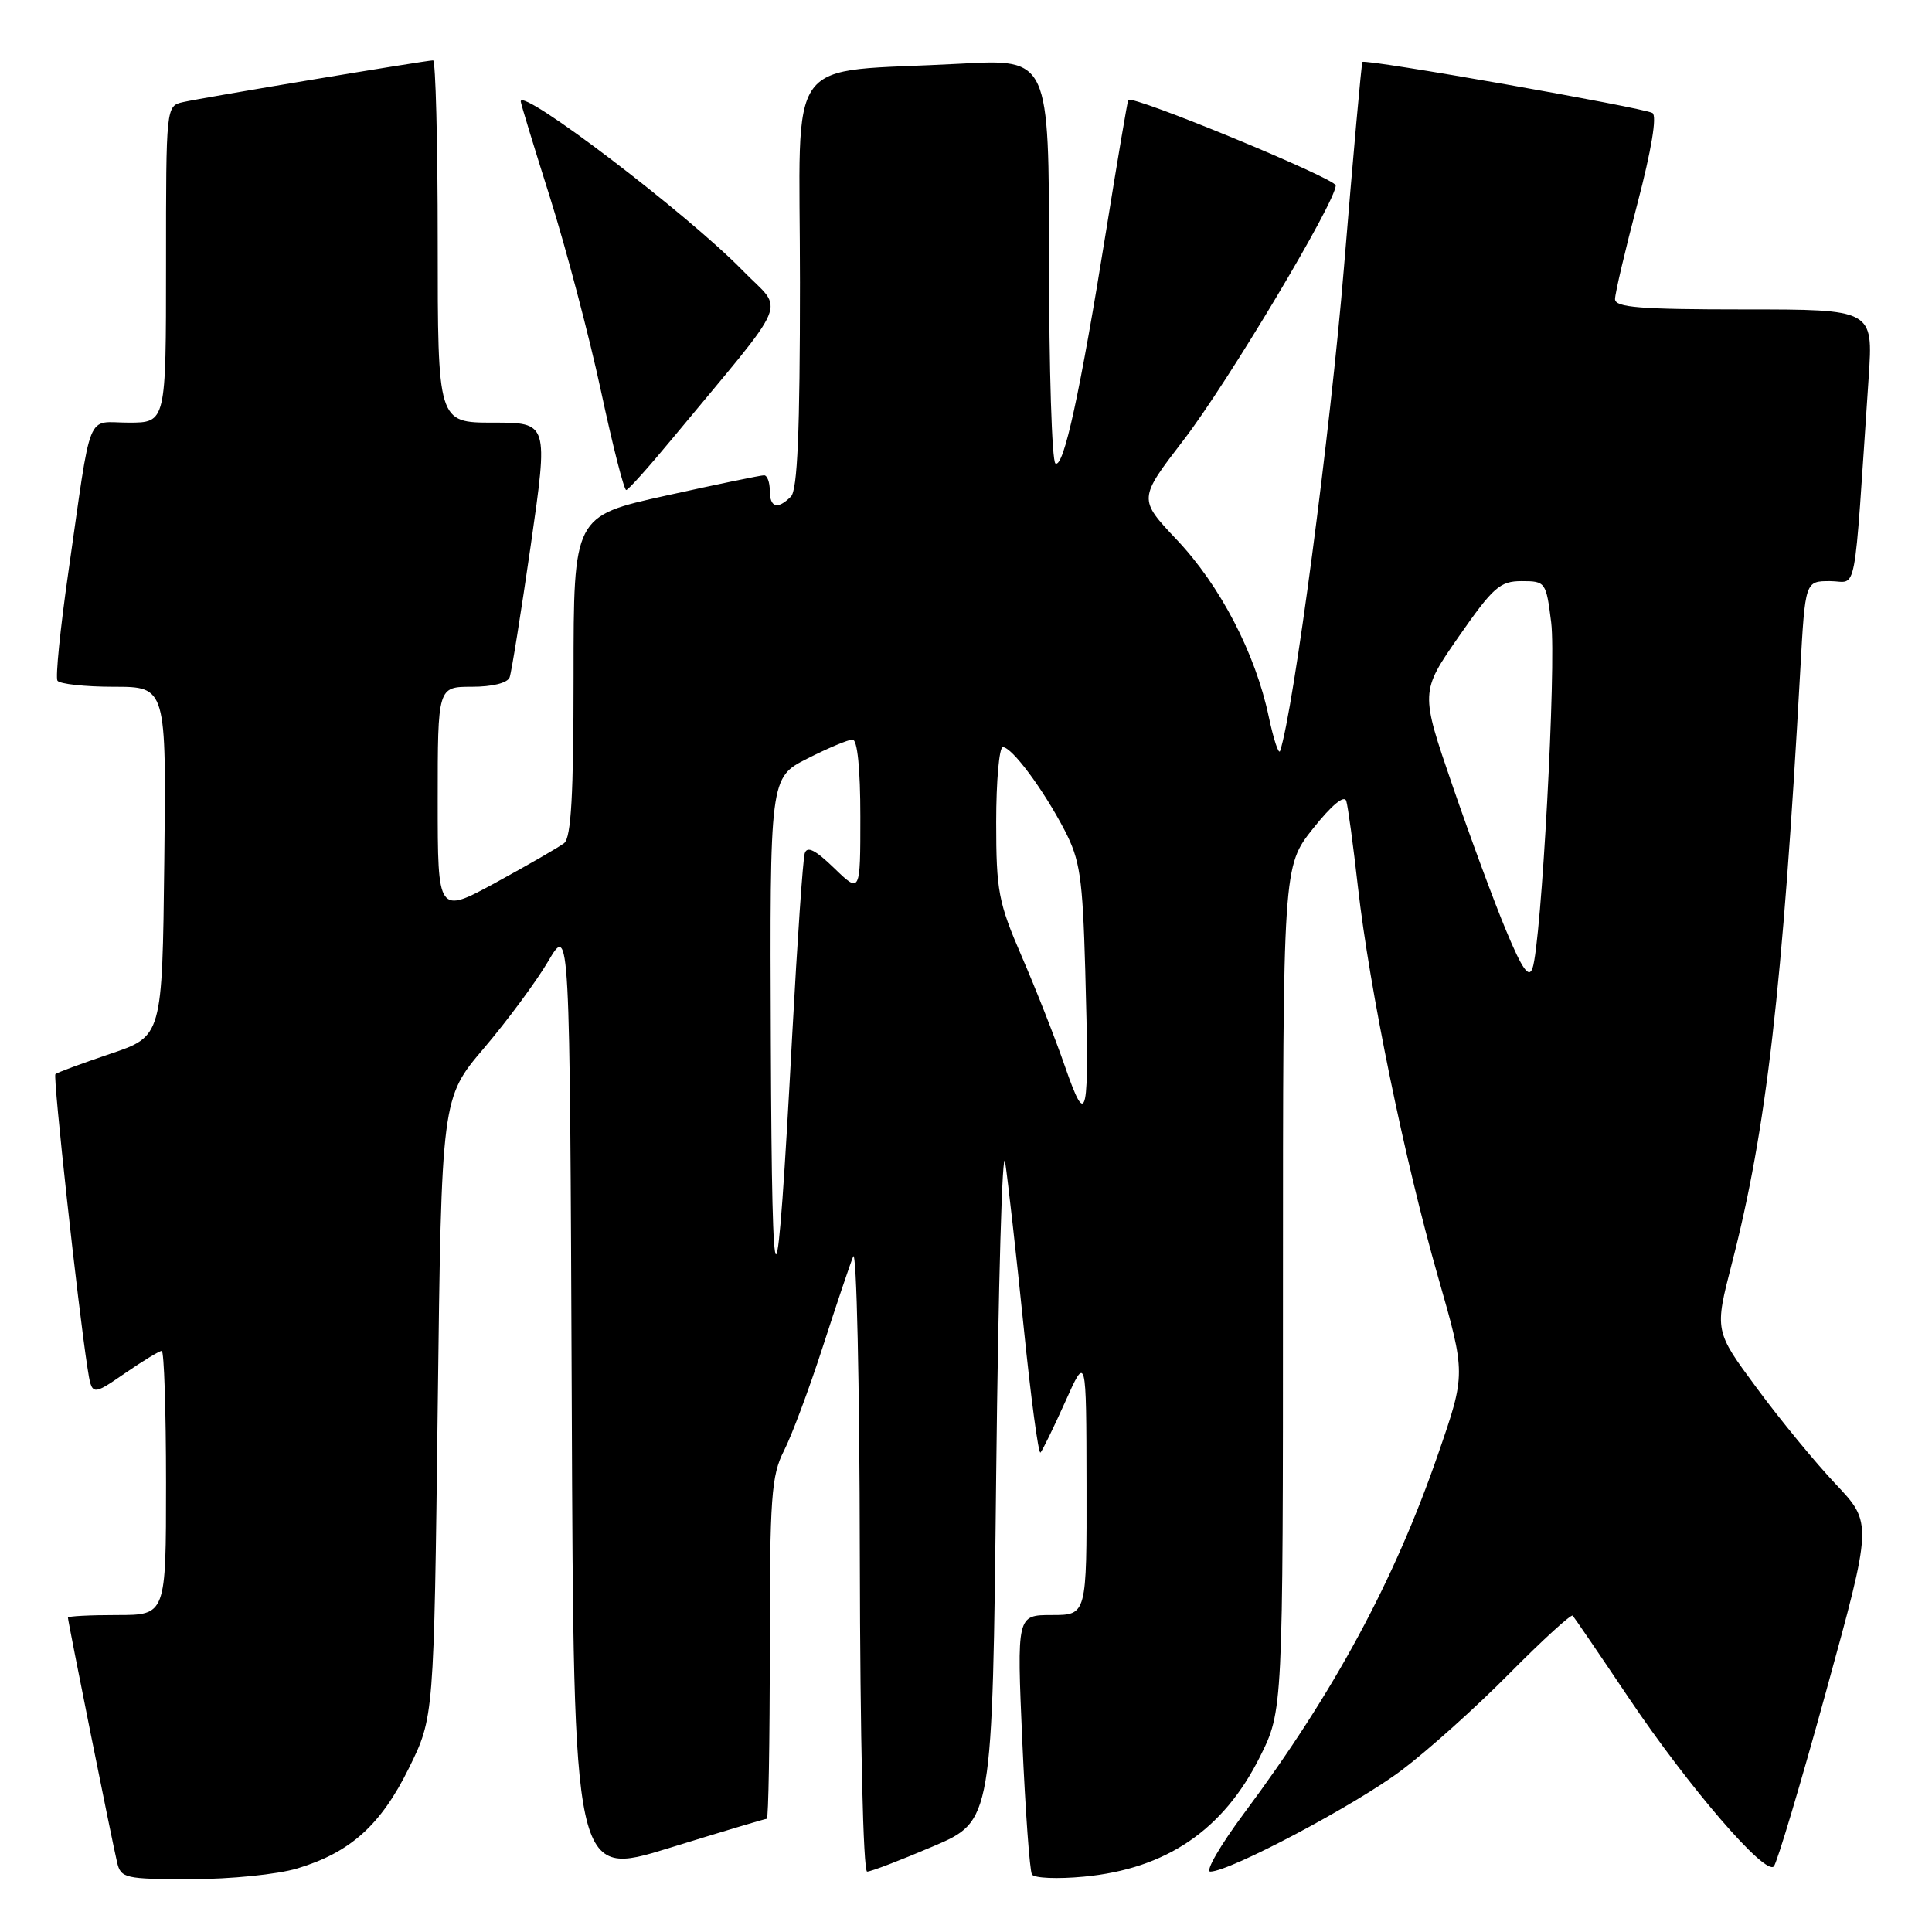 <?xml version="1.0" encoding="UTF-8" standalone="no"?>
<!DOCTYPE svg PUBLIC "-//W3C//DTD SVG 1.1//EN" "http://www.w3.org/Graphics/SVG/1.1/DTD/svg11.dtd" >
<svg xmlns="http://www.w3.org/2000/svg" xmlns:xlink="http://www.w3.org/1999/xlink" version="1.1" viewBox="0 0 256 256">
 <g >
 <path fill="currentColor"
d=" M 39.39 247.58 C 46.43 245.46 50.46 241.84 54.19 234.27 C 57.50 227.55 57.50 227.55 58.00 186.52 C 58.50 145.50 58.50 145.50 64.14 138.87 C 67.24 135.22 71.07 130.04 72.64 127.37 C 75.50 122.50 75.50 122.50 75.76 185.64 C 76.01 248.78 76.01 248.78 88.61 244.89 C 95.54 242.75 101.39 241.00 101.61 241.00 C 101.82 241.00 102.00 230.86 102.00 218.46 C 102.00 198.34 102.20 195.52 103.89 192.21 C 104.93 190.17 107.23 184.00 109.01 178.50 C 110.79 173.00 112.60 167.60 113.05 166.50 C 113.50 165.40 113.90 183.29 113.93 206.25 C 113.97 230.39 114.38 248.00 114.90 248.00 C 115.40 248.00 119.34 246.49 123.65 244.65 C 131.50 241.30 131.50 241.30 132.00 195.40 C 132.28 170.16 132.81 151.53 133.19 154.00 C 133.56 156.47 134.66 166.25 135.63 175.73 C 136.59 185.20 137.60 192.73 137.87 192.47 C 138.13 192.20 139.61 189.17 141.15 185.74 C 143.94 179.50 143.94 179.50 143.97 196.75 C 144.00 214.00 144.00 214.00 139.37 214.00 C 134.73 214.00 134.73 214.00 135.46 230.75 C 135.87 239.96 136.44 247.90 136.74 248.38 C 137.04 248.87 140.12 249.00 143.60 248.67 C 154.51 247.65 162.10 242.50 166.94 232.80 C 170.00 226.68 170.00 226.68 170.00 170.73 C 170.00 114.79 170.00 114.79 173.99 109.78 C 176.46 106.67 178.13 105.29 178.39 106.14 C 178.62 106.89 179.31 112.00 179.93 117.50 C 181.46 131.06 186.13 153.79 190.57 169.27 C 194.23 182.05 194.23 182.05 190.57 192.63 C 184.76 209.46 176.78 224.25 164.86 240.25 C 161.69 244.51 159.67 248.00 160.37 248.00 C 162.95 248.00 179.69 239.13 185.77 234.53 C 189.22 231.93 195.64 226.17 200.02 221.73 C 204.41 217.30 208.18 213.86 208.39 214.08 C 208.60 214.31 211.95 219.22 215.83 225.00 C 223.76 236.79 233.88 248.55 235.04 247.31 C 235.46 246.87 238.58 236.44 241.96 224.15 C 248.11 201.81 248.11 201.81 243.24 196.65 C 240.56 193.82 235.85 188.09 232.78 183.92 C 227.18 176.35 227.18 176.35 229.48 167.42 C 234.06 149.69 236.20 131.13 238.55 88.75 C 239.20 77.00 239.20 77.00 242.49 77.00 C 246.18 77.00 245.57 80.19 247.61 50.00 C 248.21 41.00 248.21 41.00 231.11 41.00 C 217.32 41.00 214.00 40.74 214.00 39.63 C 214.00 38.88 215.34 33.17 216.98 26.93 C 218.83 19.85 219.58 15.36 218.96 14.97 C 217.81 14.27 180.87 7.76 180.53 8.21 C 180.40 8.37 179.30 20.63 178.08 35.47 C 176.31 57.01 171.40 94.24 169.62 99.50 C 169.44 100.05 168.76 98.00 168.11 94.94 C 166.35 86.58 161.67 77.58 155.94 71.53 C 150.83 66.12 150.83 66.12 156.83 58.31 C 162.67 50.72 177.01 26.72 176.99 24.57 C 176.98 23.65 150.01 12.53 149.50 13.24 C 149.40 13.38 148.08 21.15 146.58 30.50 C 143.12 52.05 140.94 62.08 139.85 61.41 C 139.38 61.12 139.00 48.94 139.00 34.34 C 139.00 7.80 139.00 7.80 127.25 8.44 C 103.52 9.73 106.00 6.34 106.00 37.39 C 106.00 57.22 105.67 64.93 104.80 65.80 C 103.04 67.56 102.00 67.27 102.00 65.00 C 102.00 63.90 101.66 62.99 101.25 62.98 C 100.84 62.97 94.99 64.18 88.25 65.67 C 76.00 68.38 76.00 68.38 76.00 89.57 C 76.00 105.33 75.68 111.00 74.75 111.72 C 74.06 112.26 70.01 114.59 65.75 116.92 C 58.00 121.14 58.00 121.14 58.00 106.07 C 58.00 91.00 58.00 91.00 62.53 91.00 C 65.24 91.00 67.25 90.50 67.53 89.75 C 67.78 89.06 69.04 81.19 70.33 72.25 C 72.66 56.00 72.66 56.00 65.33 56.00 C 58.00 56.00 58.00 56.00 58.00 32.00 C 58.00 18.80 57.72 8.00 57.39 8.00 C 56.46 8.00 26.83 12.94 24.25 13.53 C 22.00 14.04 22.00 14.08 22.00 35.02 C 22.00 56.00 22.00 56.00 17.05 56.00 C 11.32 56.00 12.22 53.76 9.04 75.94 C 7.98 83.32 7.34 89.74 7.61 90.19 C 7.89 90.63 11.25 91.00 15.08 91.00 C 22.04 91.00 22.04 91.00 21.77 114.16 C 21.50 137.32 21.50 137.32 14.60 139.64 C 10.80 140.92 7.54 142.13 7.34 142.33 C 7.00 142.67 10.35 173.29 11.59 181.24 C 12.17 184.98 12.17 184.98 16.52 181.99 C 18.91 180.34 21.12 179.00 21.43 179.00 C 21.74 179.00 22.00 186.88 22.00 196.50 C 22.00 214.00 22.00 214.00 15.50 214.00 C 11.92 214.00 9.00 214.15 9.00 214.34 C 9.00 214.83 14.86 244.02 15.51 246.75 C 16.01 248.88 16.52 249.00 25.36 249.00 C 30.52 249.00 36.78 248.37 39.39 247.58 Z  M 89.00 58.22 C 105.06 38.84 103.93 41.52 98.41 35.85 C 91.14 28.38 69.00 11.51 69.00 13.44 C 69.00 13.69 70.75 19.44 72.89 26.20 C 75.02 32.97 78.05 44.46 79.62 51.75 C 81.18 59.04 82.69 64.97 82.98 64.93 C 83.27 64.90 85.97 61.88 89.00 58.22 Z  M 102.14 138.27 C 102.00 103.03 102.00 103.03 106.97 100.52 C 109.70 99.13 112.40 98.00 112.97 98.00 C 113.61 98.00 114.00 101.85 114.00 108.20 C 114.00 118.39 114.00 118.39 110.53 115.03 C 108.03 112.61 106.94 112.06 106.63 113.08 C 106.39 113.86 105.65 124.62 104.98 137.00 C 102.92 175.59 102.29 175.87 102.14 138.27 Z  M 141.12 141.33 C 139.82 137.57 137.23 130.99 135.37 126.70 C 132.29 119.58 132.00 118.05 132.00 108.95 C 132.00 103.48 132.40 99.00 132.88 99.00 C 134.09 99.00 138.22 104.56 141.06 110.00 C 143.11 113.95 143.45 116.22 143.80 128.50 C 144.36 148.36 144.06 149.78 141.12 141.33 Z  M 199.57 123.31 C 198.00 119.57 194.81 110.92 192.46 104.09 C 188.20 91.69 188.20 91.69 193.30 84.34 C 197.86 77.79 198.76 77.00 201.63 77.00 C 204.79 77.00 204.87 77.12 205.54 82.47 C 206.24 88.08 204.24 125.05 203.06 128.31 C 202.58 129.67 201.68 128.39 199.57 123.31 Z "/>
</g>
</svg>